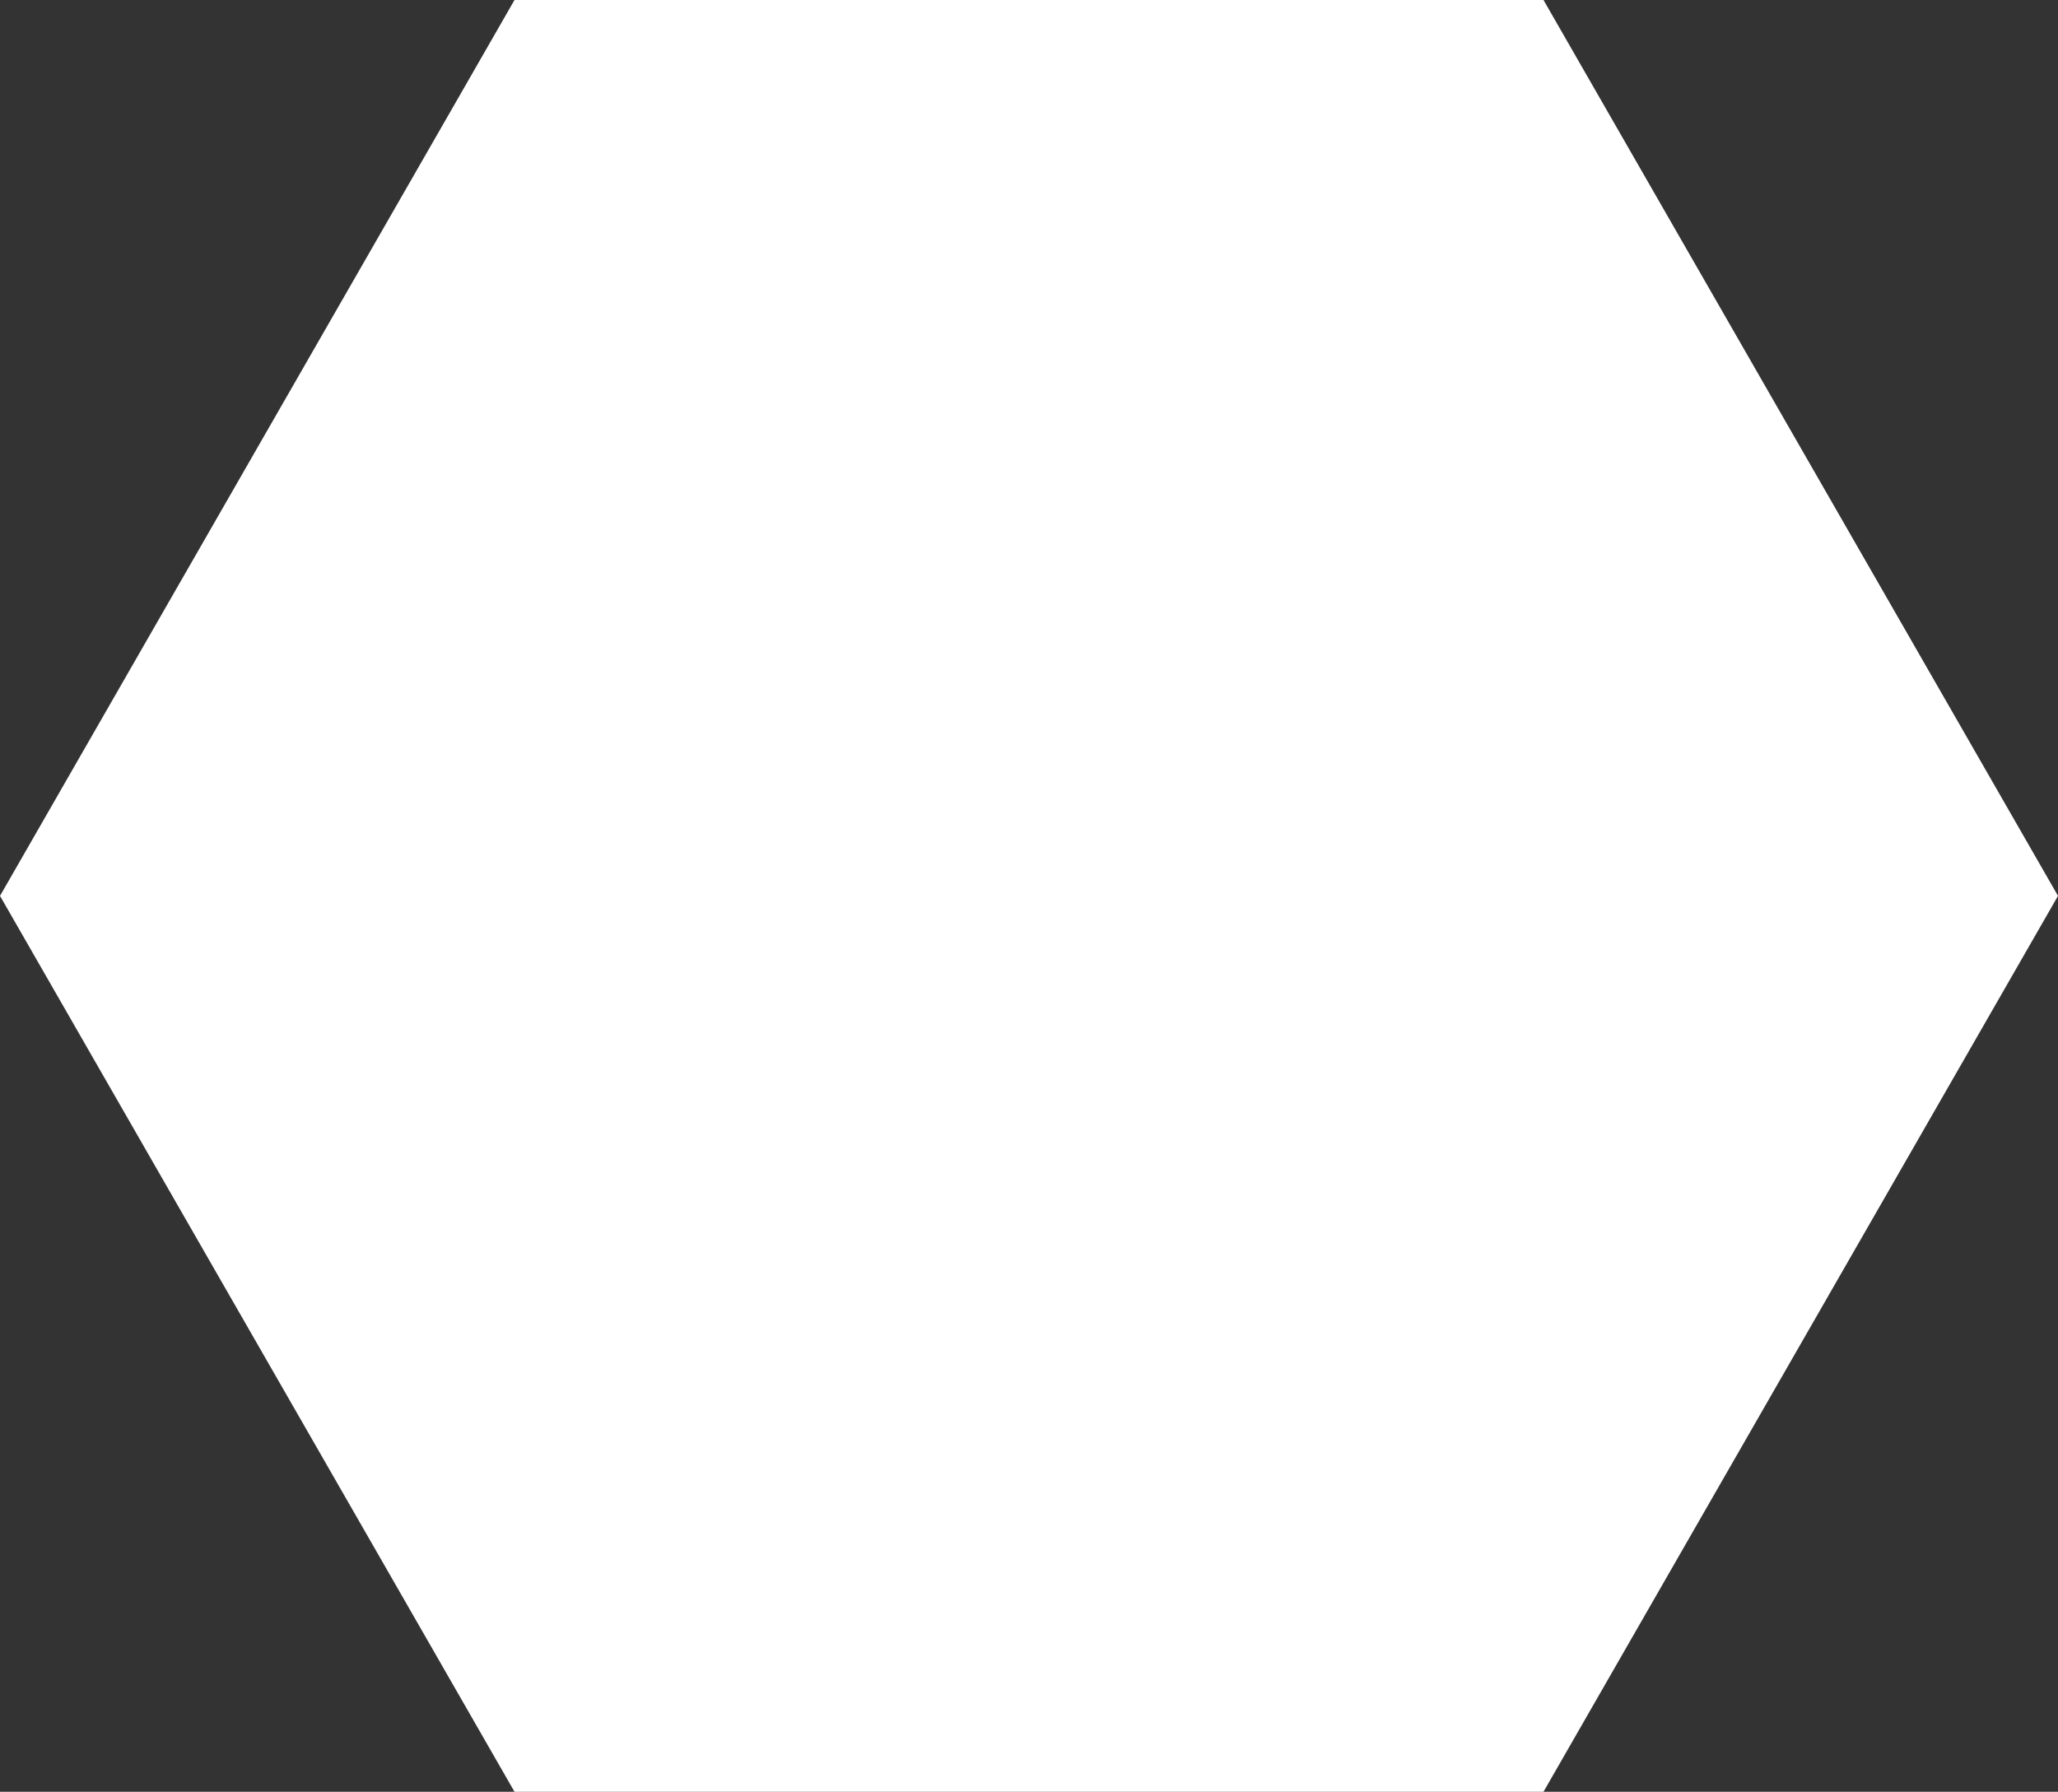 <svg xmlns="http://www.w3.org/2000/svg" width="189.447" height="164.95" viewBox="0 0 189.447 164.95">
    <rect x="0" y="0" width="189.447" height="164.95" fill="#333333" stroke="none"/>
    <path id="Path_16960" fill="#fff" d="M142.085 0l47.362 82.475-47.362 82.475H47.362L0 82.475 47.362 0z" data-name="Path 16960"/>
</svg>
